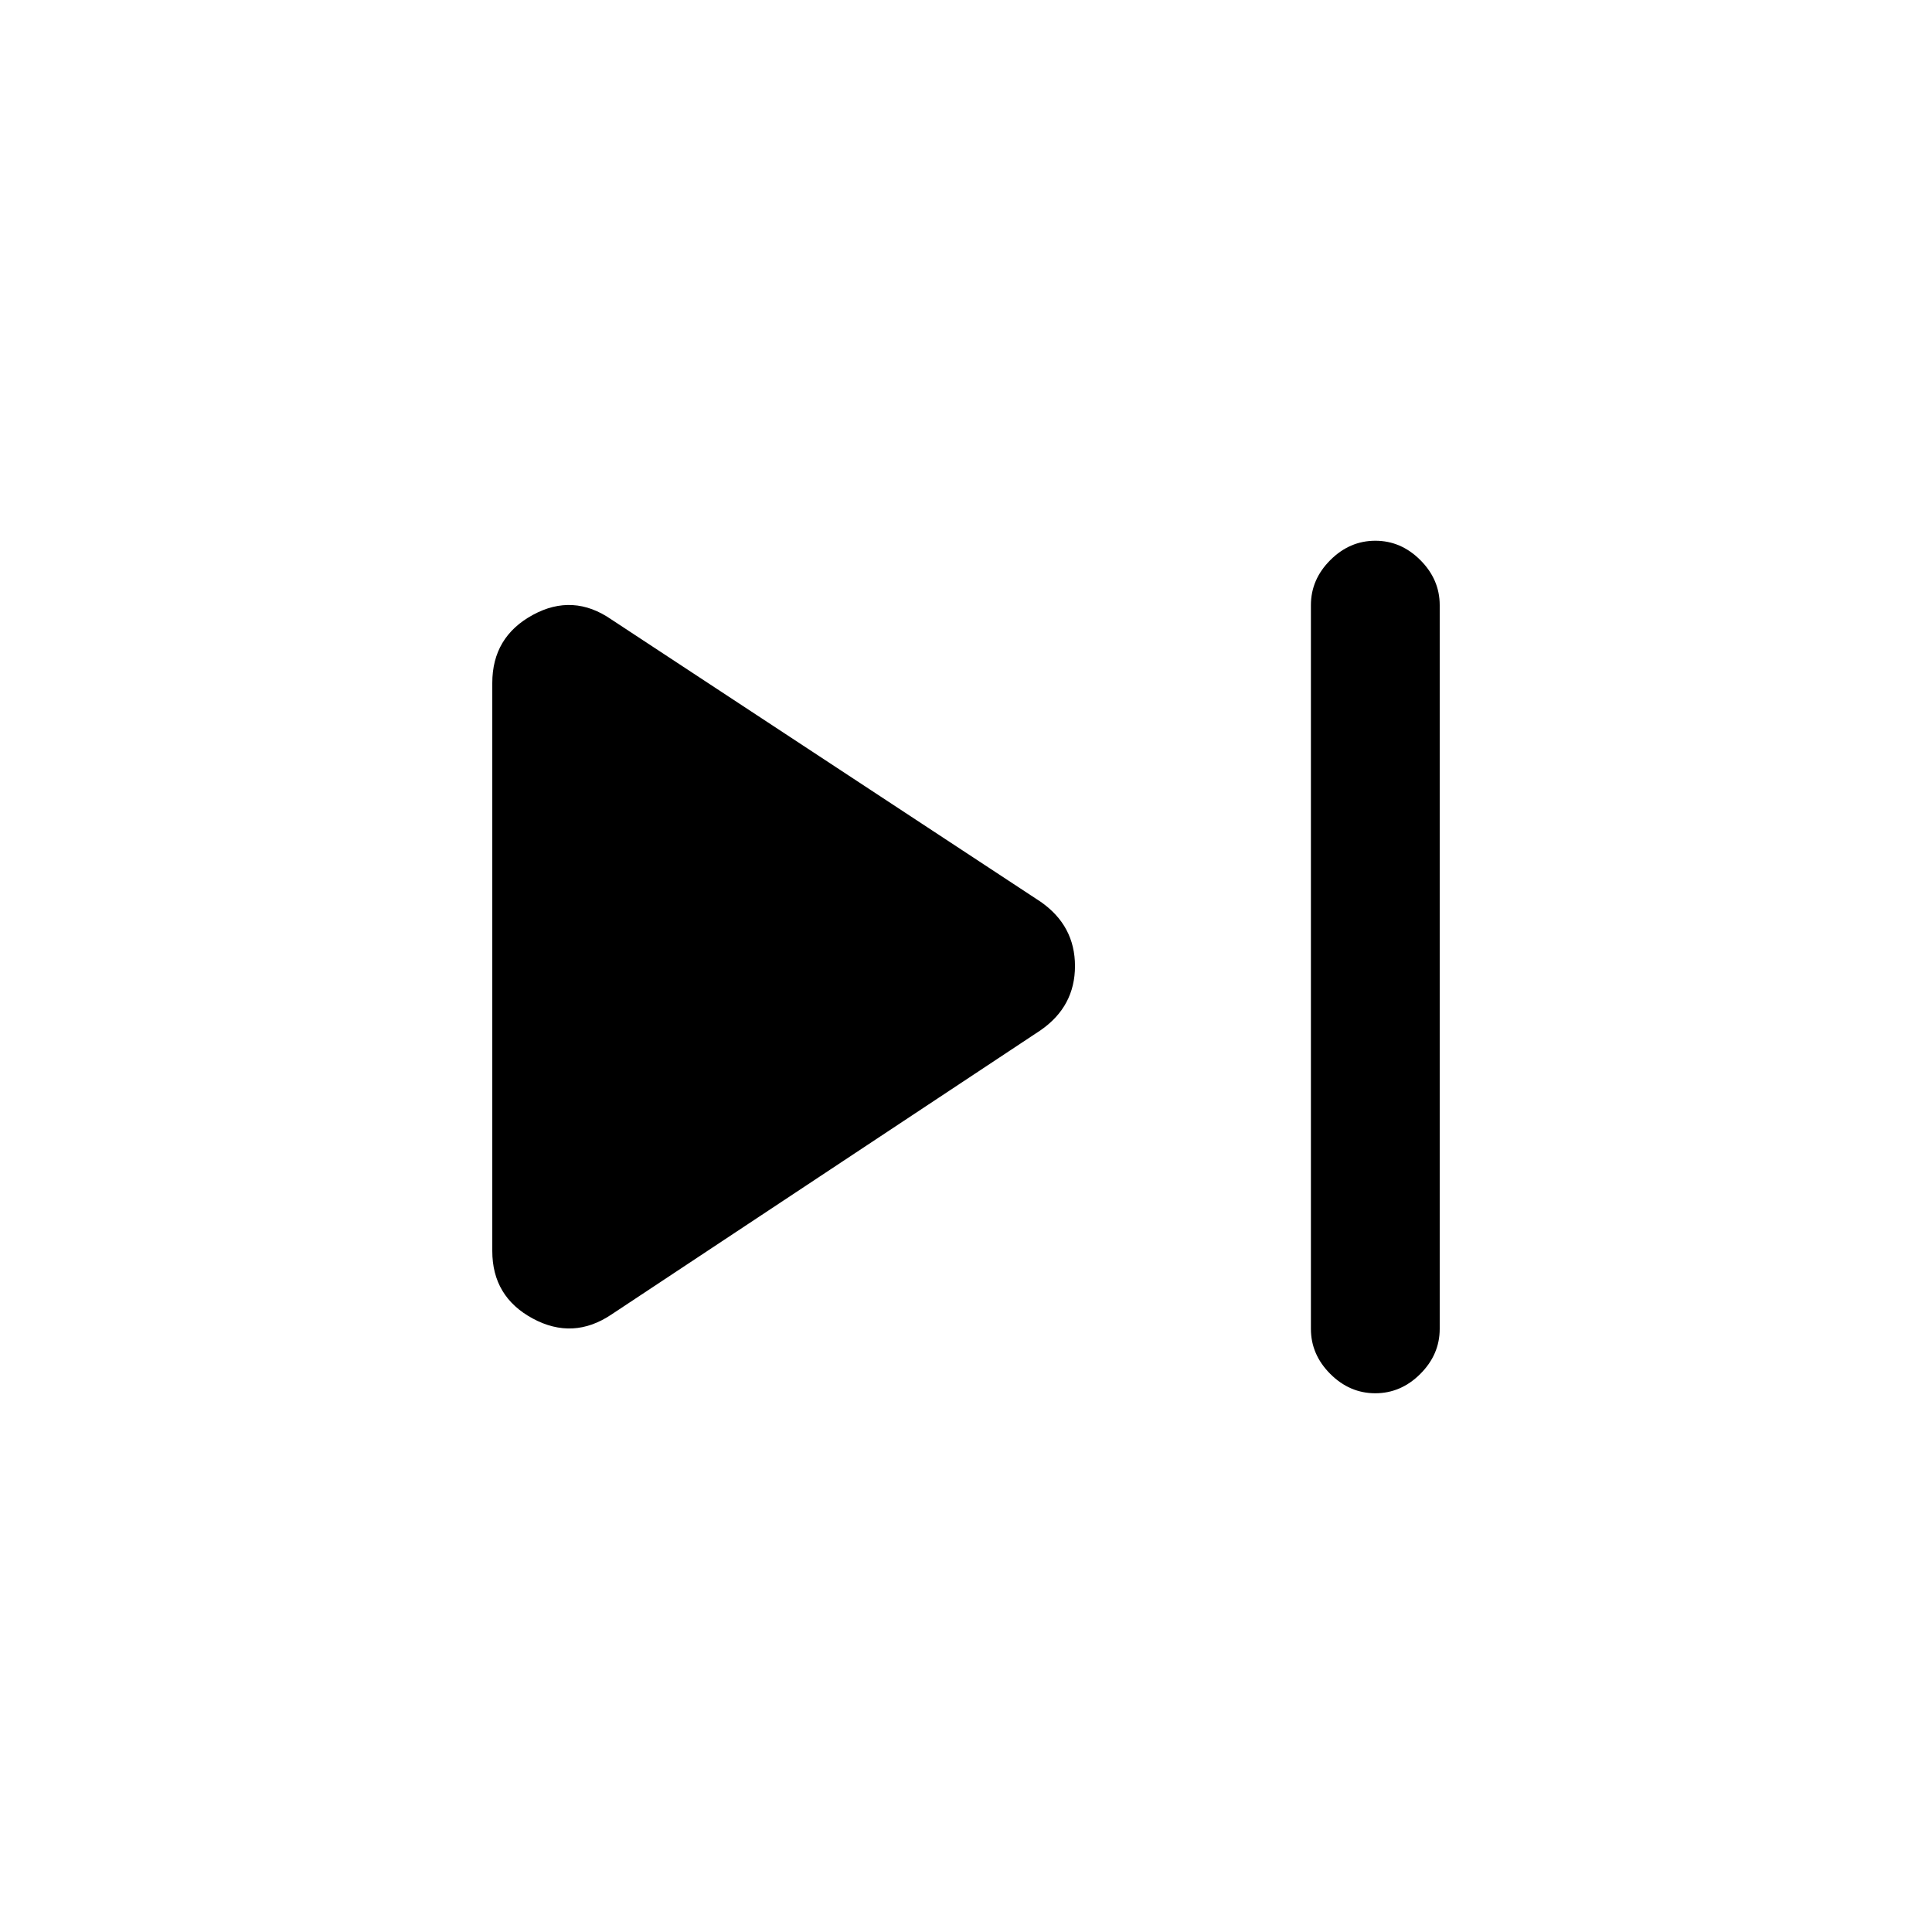 <svg xmlns="http://www.w3.org/2000/svg" height="20" viewBox="0 -960 960 960" width="20"><path d="M683.37-267.694q-12.755 0-22.371-9.625-9.615-9.625-9.615-22.375v-359.612q0-12.75 9.629-22.375t22.384-9.625q12.755 0 22.371 9.625 9.615 9.625 9.615 22.375v359.612q0 12.75-9.629 22.375t-22.384 9.625Zm-379.522-39.154q-19.077 12.846-39.154 2t-20.077-33.538v-282.228q0-22.839 20.077-33.804 20.077-10.965 39.154 2.266l213.228 140.229q17.077 11.889 17.077 31.944 0 20.056-17.077 31.902L303.848-306.848Z"/></svg>
